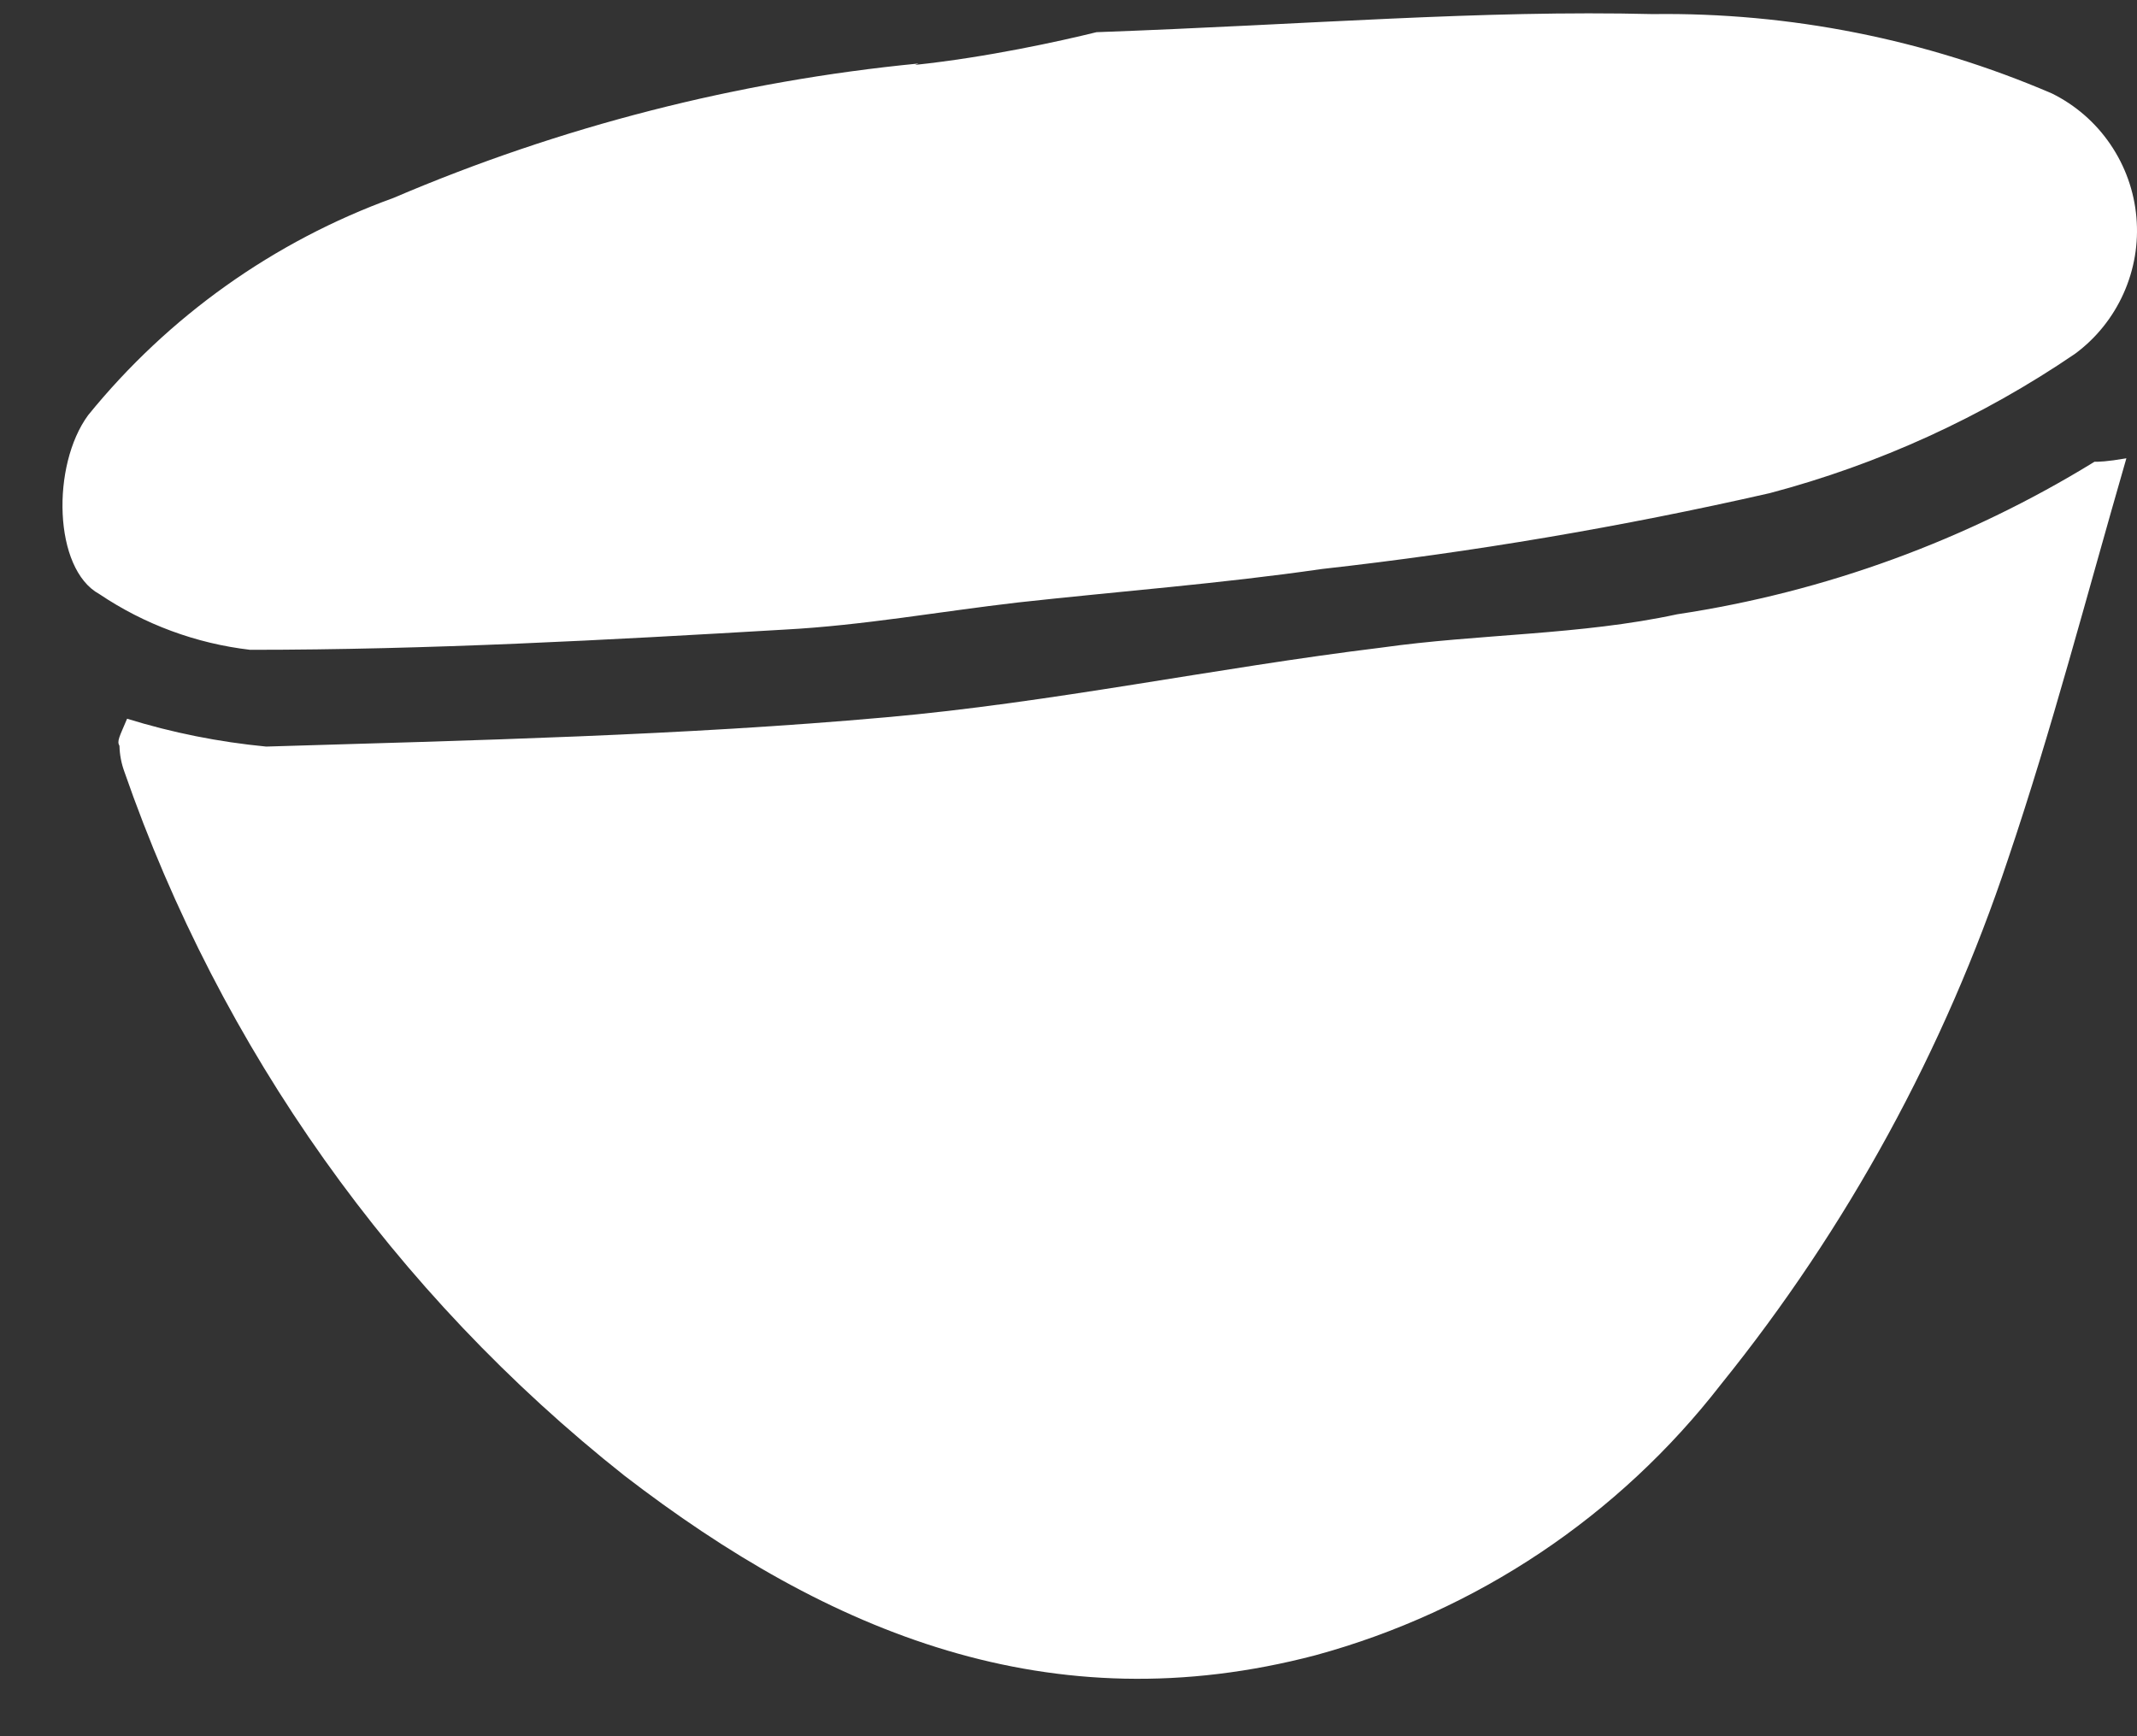 <svg width="32" height="26" viewBox="0 0 32 26" fill="none" xmlns="http://www.w3.org/2000/svg">
<rect x="0" y="0" width="32" height="26" fill="#333333" stroke="none"/>
<path d="M1.903 10.763C2.581 10.973 3.279 11.112 3.986 11.18C7.11 11.086 10.234 11.013 13.264 10.742C15.742 10.523 18.2 10.002 20.678 9.699C22.147 9.491 23.667 9.512 25.114 9.199C27.329 8.866 29.454 8.089 31.363 6.915C31.425 6.915 31.54 6.915 31.841 6.863C31.238 8.949 30.727 10.919 30.071 12.859C29.119 15.719 27.663 18.386 25.77 20.731C24.239 22.706 22.109 24.13 19.7 24.787C15.732 25.83 12.41 24.453 9.349 22.097C5.902 19.368 3.305 15.711 1.862 11.555C1.817 11.432 1.792 11.301 1.789 11.17C1.747 11.097 1.789 11.034 1.903 10.763ZM13.754 0.951C11.046 1.215 8.394 1.894 5.892 2.964C4.101 3.613 2.521 4.737 1.32 6.217C0.768 6.968 0.799 8.521 1.487 8.896C2.163 9.351 2.938 9.637 3.746 9.731C6.412 9.731 9.088 9.585 11.754 9.428C12.921 9.366 14.076 9.157 15.243 9.022C16.753 8.855 18.283 8.74 19.793 8.521C22.048 8.269 24.287 7.889 26.5 7.385C28.13 6.954 29.676 6.249 31.071 5.299C31.387 5.066 31.637 4.755 31.798 4.396C31.959 4.038 32.026 3.644 31.991 3.253C31.957 2.861 31.822 2.485 31.601 2.161C31.38 1.836 31.079 1.574 30.727 1.4C28.84 0.589 26.804 0.184 24.75 0.211C22.178 0.148 19.596 0.367 16.419 0.482C15.867 0.618 14.784 0.857 13.701 0.972L13.754 0.951Z" fill="white"/>
</svg>
